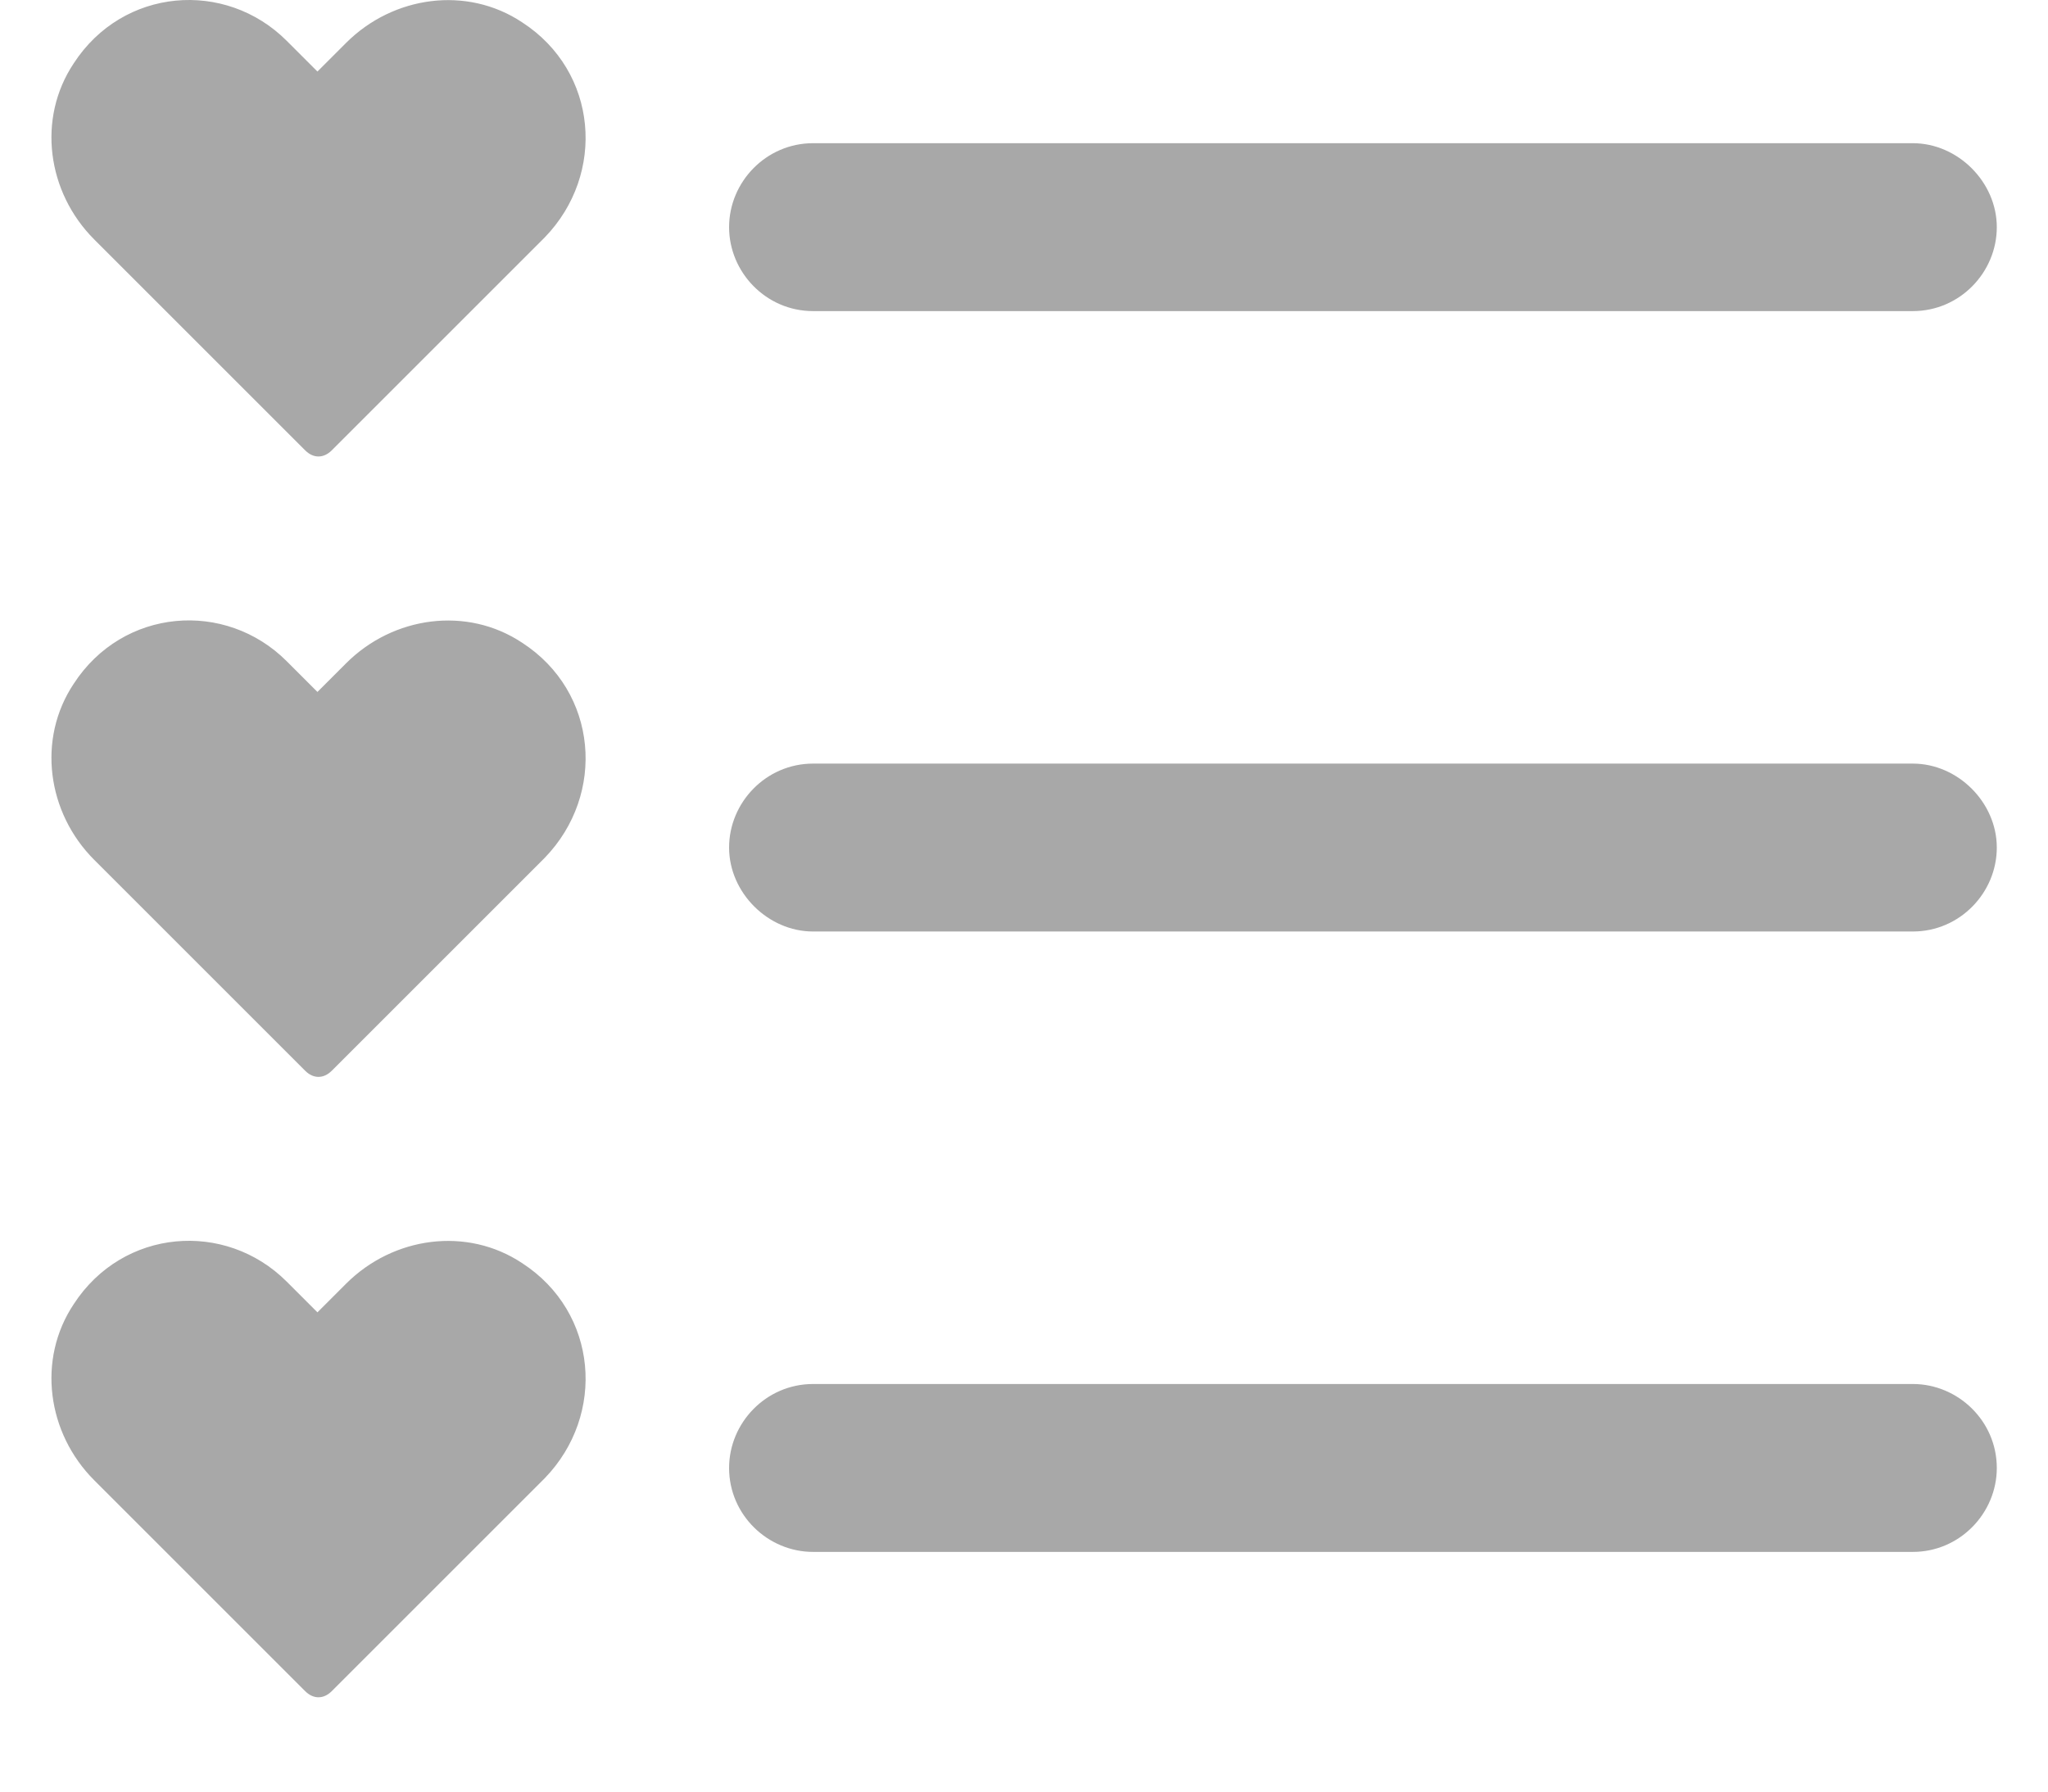 <svg width="16" height="14" viewBox="0 0 16 14" fill="none" xmlns="http://www.w3.org/2000/svg">
<path d="M4.08 0.175C3.648 -0.113 3.072 -0.033 2.704 0.335L2.48 0.559L2.24 0.319C1.76 -0.161 0.96 -0.097 0.576 0.495C0.288 0.927 0.368 1.503 0.736 1.871L2.384 3.519C2.448 3.583 2.528 3.583 2.592 3.519L4.256 1.855C4.736 1.359 4.672 0.559 4.08 0.175Z" fill="#A8A8A8"/>
<path d="M4.08 5.023C3.648 4.735 3.072 4.815 2.704 5.183L2.48 5.407L2.24 5.167C1.76 4.687 0.96 4.751 0.576 5.343C0.288 5.775 0.368 6.351 0.736 6.719L2.384 8.367C2.448 8.431 2.528 8.431 2.592 8.367L4.256 6.703C4.736 6.207 4.672 5.407 4.08 5.023Z" fill="#A8A8A8"/>
<path d="M4.08 9.871C3.648 9.583 3.072 9.663 2.704 10.031L2.48 10.255L2.24 10.015C1.76 9.535 0.96 9.599 0.576 10.191C0.288 10.623 0.368 11.199 0.736 11.567L2.384 13.215C2.448 13.279 2.528 13.279 2.592 13.215L4.256 11.551C4.736 11.055 4.672 10.255 4.08 9.871Z" fill="#A8A8A8"/>
<path d="M6.352 2.431H14.944C15.312 2.431 15.6 2.127 15.6 1.775C15.6 1.423 15.296 1.119 14.944 1.119H6.352C5.984 1.119 5.696 1.423 5.696 1.775C5.696 2.127 5.984 2.431 6.352 2.431Z" fill="#A8A8A8"/>
<path d="M14.944 5.967H6.352C5.984 5.967 5.696 6.271 5.696 6.623C5.696 6.975 6 7.279 6.352 7.279H14.944C15.312 7.279 15.6 6.975 15.6 6.623C15.6 6.271 15.296 5.967 14.944 5.967Z" fill="#A8A8A8"/>
<path d="M14.944 10.815H6.352C5.984 10.815 5.696 11.119 5.696 11.471C5.696 11.839 6 12.127 6.352 12.127H14.944C15.312 12.127 15.6 11.823 15.6 11.471C15.6 11.103 15.296 10.815 14.944 10.815Z" fill="#A8A8A8"/>
</svg>
